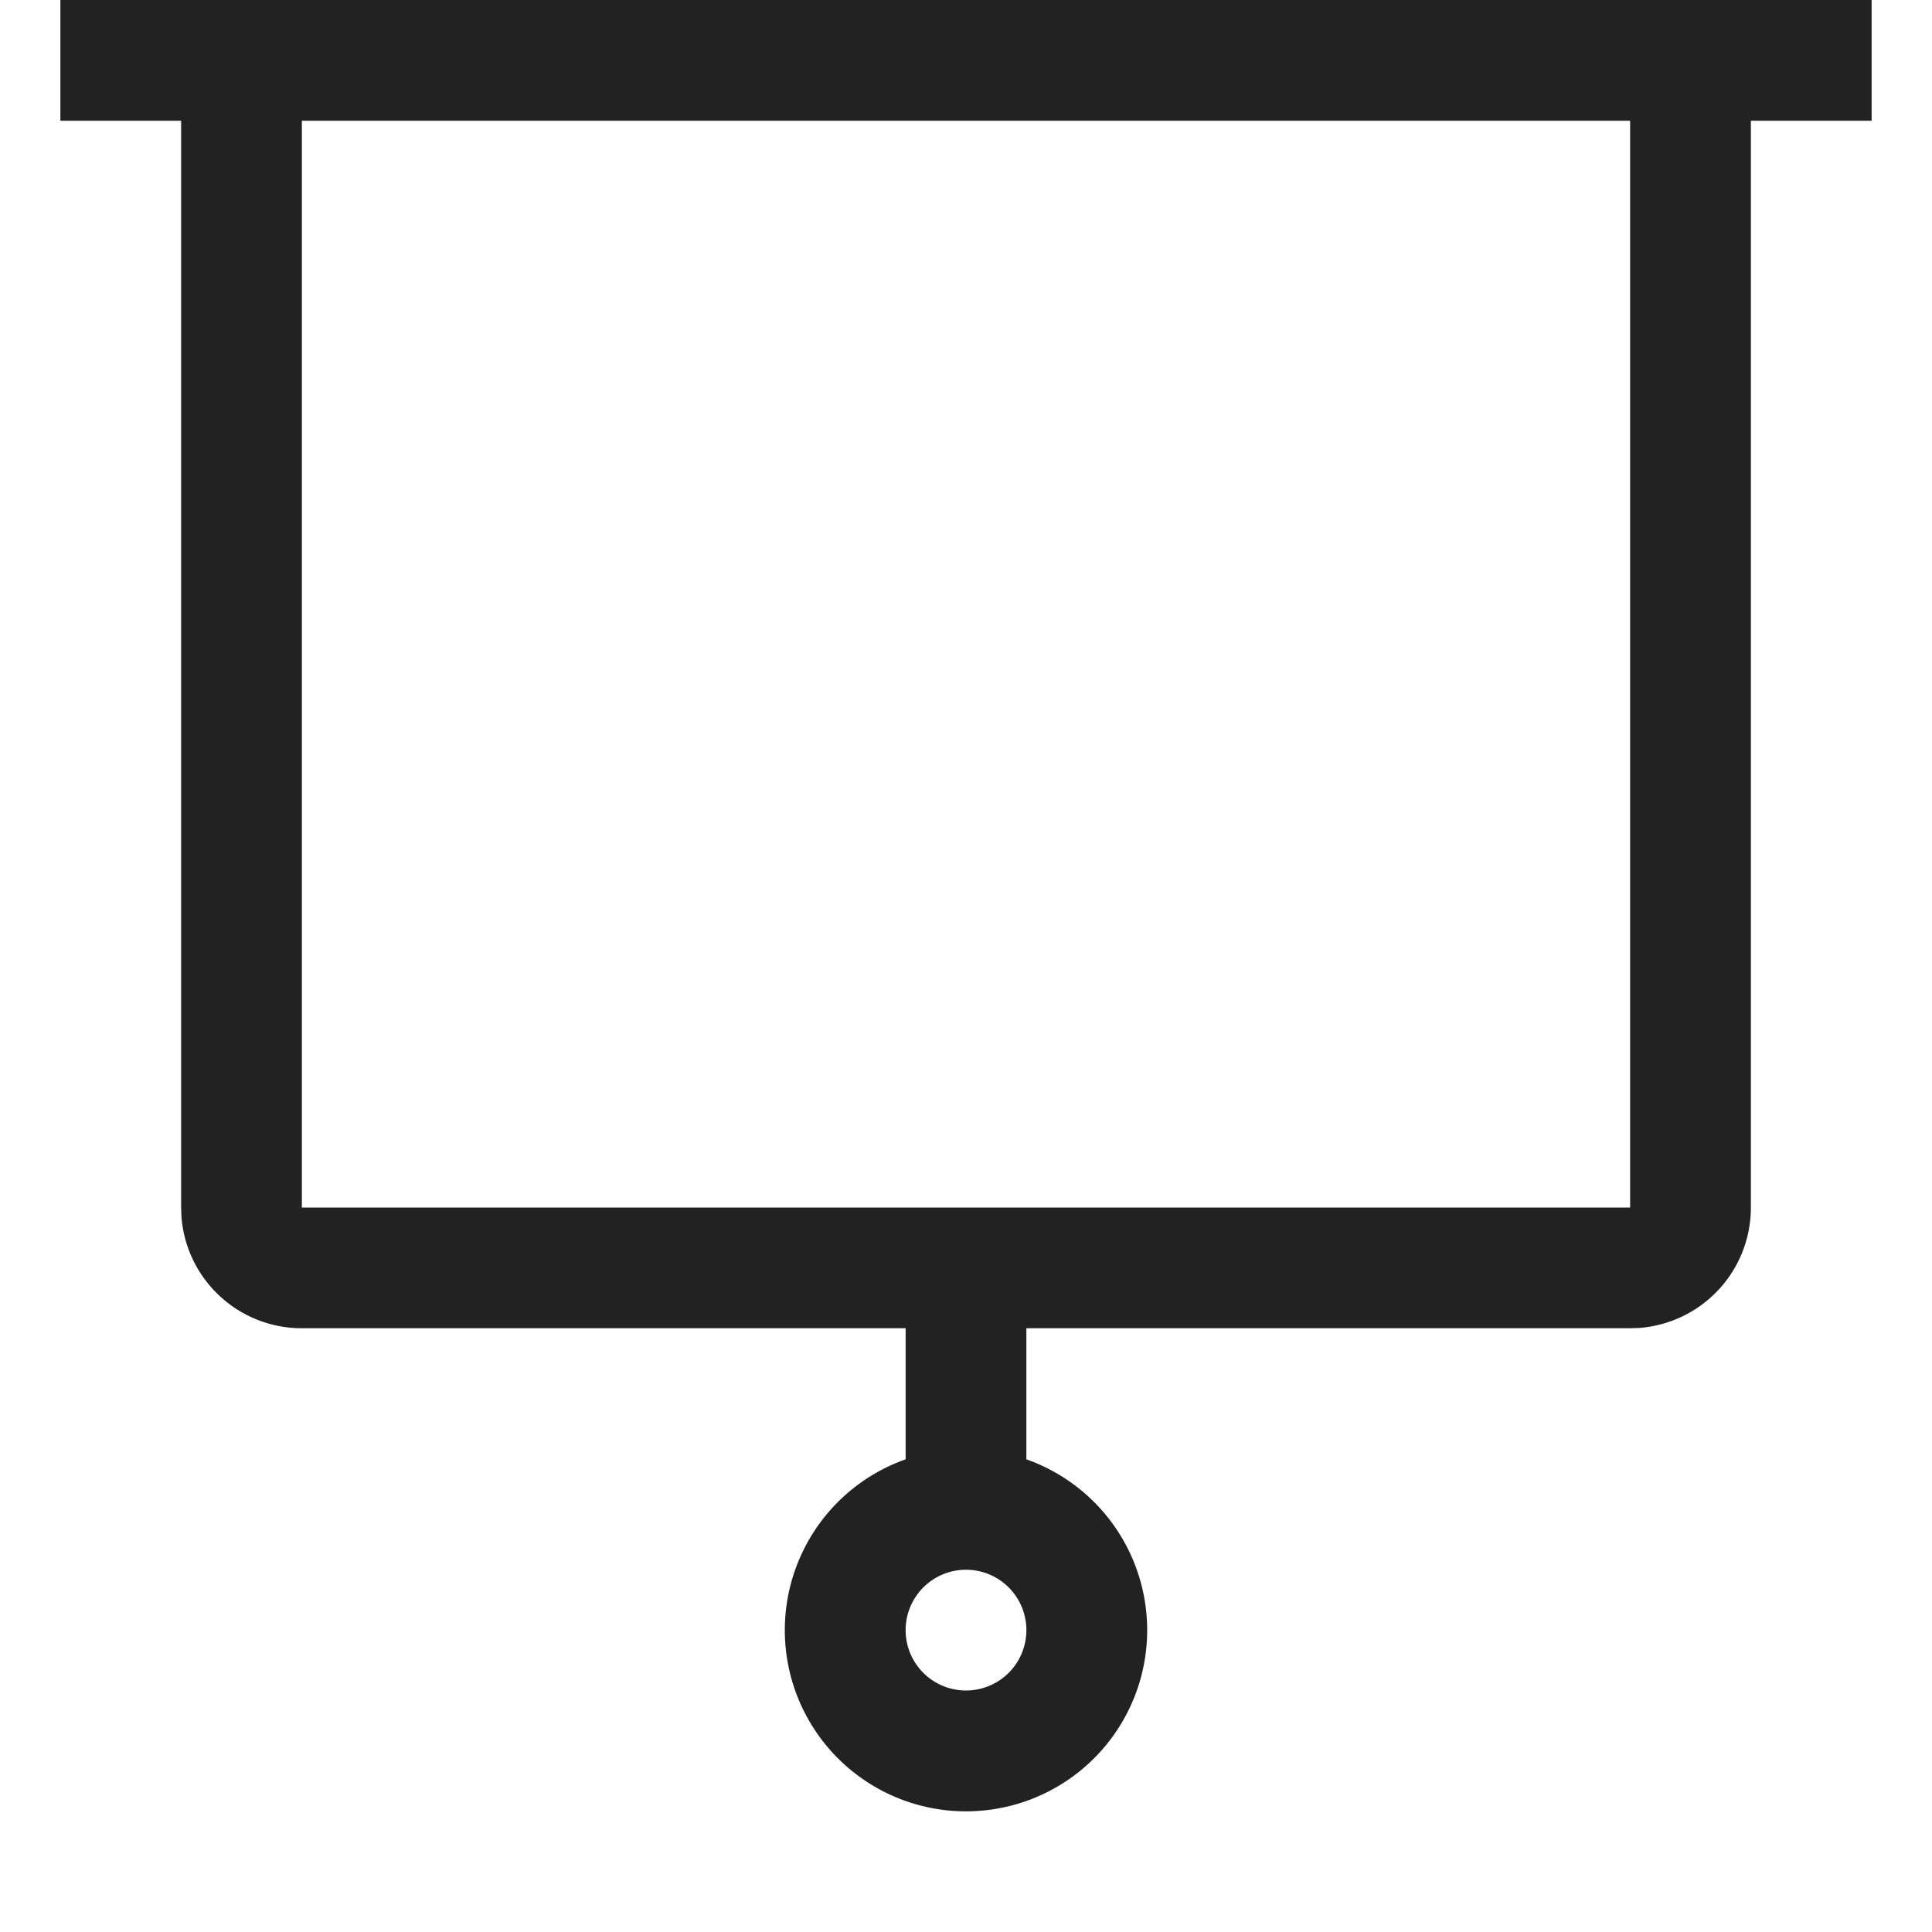 <svg xmlns:xlink="http://www.w3.org/1999/xlink" viewBox="0 0 32 32" xmlns="http://www.w3.org/2000/svg" aria-hidden="true" role="presentation" focusable="false" style="display: block; height: 24px; width: 24px; fill: currentcolor;" width="32"  height="32" ><path d="M1 2V0h30v2h-2v18a2 2 0 0 1-1.85 1.995L27 22H17v2.171a3.001 3.001 0 1 1-2 0V22H5a2 2 0 0 1-1.995-1.85L3 20V2zm15 24a1 1 0 1 0 0 2 1 1 0 0 0 0-2zM27 2H5v18h22z" fill="#222222"></path></svg>